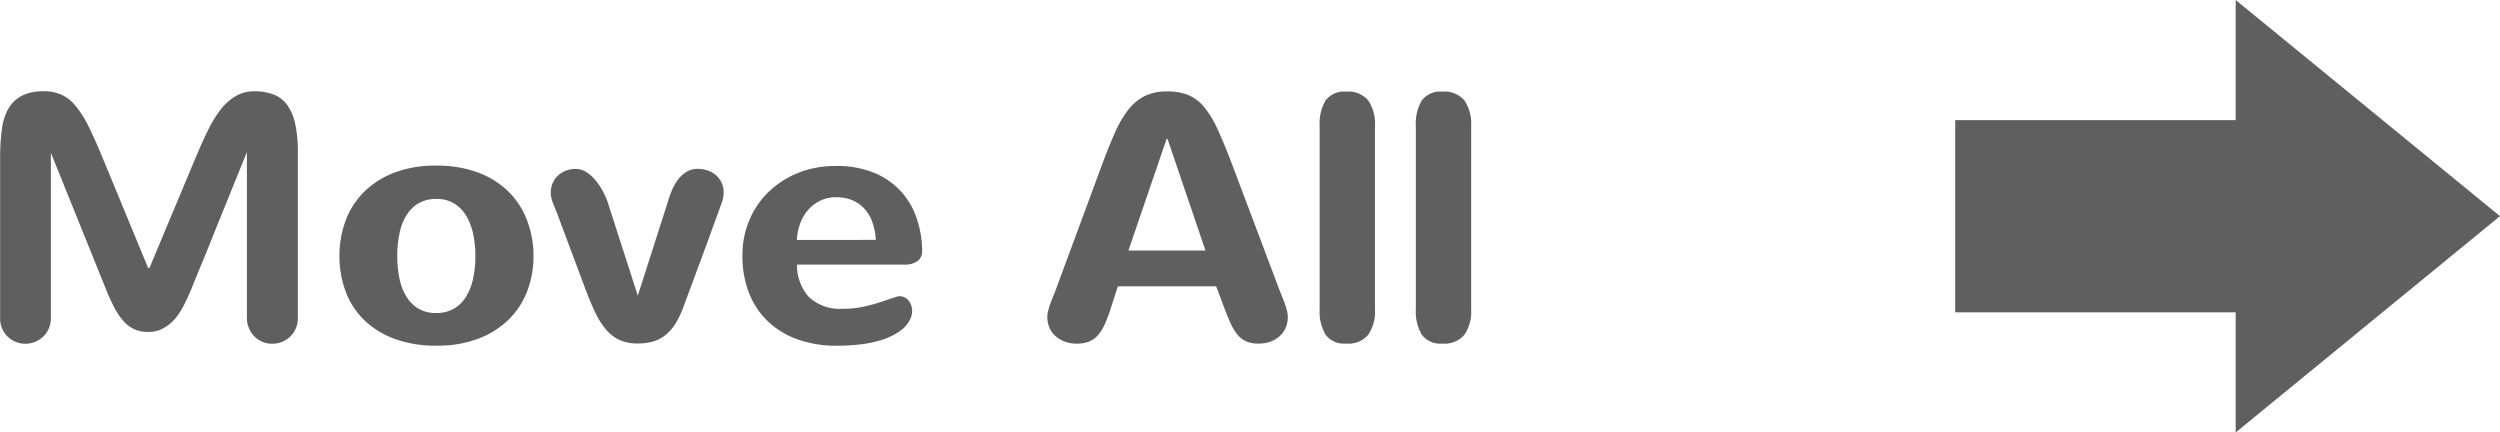 <svg xmlns="http://www.w3.org/2000/svg" width="84.365" height="14.595" viewBox="0 0 84.365 14.595">
    <defs>
        <style>
            .cls-1{fill:#5f5f5f}
        </style>
    </defs>
    <g id="move-all" transform="translate(-279.996 -522.405)">
        <g id="noun_Arrow_2310534" transform="translate(464 387.257)">
            <g id="arrow" transform="rotate(180 -49.82 74.871)">
                <path id="Path_33" d="M0 7.3L8.919 0v4.054h9.464v6.486H8.919v4.054z" class="cls-1" data-name="Path 33"/>
            </g>
            <path id="Path_51" d="M9.328-6.463q-.521 1.289-.932 2.3-.176.434-.34.844t-.3.732l-.214.521-.076.193q-.123.3-.261.568a2.33 2.33 0 0 1-.305.47 1.436 1.436 0 0 1-.4.322 1.04 1.04 0 0 1-.507.12 1.106 1.106 0 0 1-.463-.091 1.124 1.124 0 0 1-.366-.275 2.248 2.248 0 0 1-.313-.463 6.726 6.726 0 0 1-.293-.647l-1.845-4.57V-.85a.843.843 0 0 1-.067.334.83.83 0 0 1-.185.272.889.889 0 0 1-.275.182.843.843 0 0 1-.334.067.843.843 0 0 1-.334-.067.854.854 0 0 1-.272-.182.854.854 0 0 1-.182-.272A.843.843 0 0 1 1-.85v-5.408a7.476 7.476 0 0 1 .053-.929 1.983 1.983 0 0 1 .21-.713 1.134 1.134 0 0 1 .451-.454 1.571 1.571 0 0 1 .765-.161 1.411 1.411 0 0 1 .595.117 1.385 1.385 0 0 1 .475.378 3.442 3.442 0 0 1 .428.677q.208.416.454 1.008l1.563 3.78h.047l1.582-3.779q.211-.5.413-.908a3.733 3.733 0 0 1 .431-.686 1.769 1.769 0 0 1 .5-.434 1.228 1.228 0 0 1 .615-.152 1.753 1.753 0 0 1 .653.111 1.026 1.026 0 0 1 .457.357 1.715 1.715 0 0 1 .267.636 4.336 4.336 0 0 1 .088.94v5.62a.843.843 0 0 1-.067.334.83.83 0 0 1-.185.272.889.889 0 0 1-.275.182.843.843 0 0 1-.334.067.843.843 0 0 1-.336-.067.854.854 0 0 1-.272-.182.854.854 0 0 1-.178-.272.843.843 0 0 1-.072-.334zm3.123 3.51a3.4 3.4 0 0 1 .2-1.175 2.687 2.687 0 0 1 .609-.97 2.936 2.936 0 0 1 1.02-.662 3.844 3.844 0 0 1 1.438-.246 3.973 3.973 0 0 1 1.4.229 2.9 2.9 0 0 1 1.025.636 2.7 2.7 0 0 1 .633.967A3.354 3.354 0 0 1 19-2.953a3.29 3.29 0 0 1-.205 1.163 2.684 2.684 0 0 1-.615.961 2.95 2.95 0 0 1-1.025.656 3.873 3.873 0 0 1-1.43.243 3.988 3.988 0 0 1-1.415-.231A2.9 2.9 0 0 1 13.28-.8a2.632 2.632 0 0 1-.621-.961 3.363 3.363 0 0 1-.208-1.192zm1.951 0a3.714 3.714 0 0 0 .07.735 1.962 1.962 0 0 0 .226.612 1.2 1.2 0 0 0 .407.419 1.151 1.151 0 0 0 .615.155 1.166 1.166 0 0 0 .583-.141 1.159 1.159 0 0 0 .41-.393 1.922 1.922 0 0 0 .243-.606 3.472 3.472 0 0 0 .082-.782 3.57 3.57 0 0 0-.073-.735 2 2 0 0 0-.231-.615 1.223 1.223 0 0 0-.407-.422 1.124 1.124 0 0 0-.606-.155 1.157 1.157 0 0 0-.609.152 1.2 1.2 0 0 0-.41.416 1.917 1.917 0 0 0-.229.615 3.789 3.789 0 0 0-.073.745zm9.68 1.653a3.143 3.143 0 0 1-.275.6 1.606 1.606 0 0 1-.34.4 1.192 1.192 0 0 1-.422.226 1.833 1.833 0 0 1-.527.07 1.487 1.487 0 0 1-.6-.111 1.315 1.315 0 0 1-.454-.34 2.56 2.56 0 0 1-.372-.577q-.17-.349-.346-.823L19.8-4.383q-.064-.164-.141-.354a.947.947 0 0 1-.076-.349.827.827 0 0 1 .064-.331.742.742 0 0 1 .179-.255.826.826 0 0 1 .267-.164.906.906 0 0 1 .328-.059.68.68 0 0 1 .39.126 1.42 1.42 0 0 1 .331.319 2.4 2.4 0 0 1 .255.422 2.5 2.5 0 0 1 .161.428l.961 2.982 1.025-3.2a2.949 2.949 0 0 1 .155-.419 1.525 1.525 0 0 1 .214-.343.973.973 0 0 1 .278-.231.726.726 0 0 1 .354-.085 1.031 1.031 0 0 1 .328.053.826.826 0 0 1 .278.155.775.775 0 0 1 .193.252.783.783 0 0 1 .073.349 1.026 1.026 0 0 1-.07.346l-.129.357q-.281.779-.565 1.544zm8.033-1.84a.416.416 0 0 1-.158.357.725.725 0 0 1-.439.117h-3.627a1.614 1.614 0 0 0 .407 1.1 1.537 1.537 0 0 0 1.151.39 3.255 3.255 0 0 0 .472-.032 3.91 3.91 0 0 0 .431-.088q.211-.056.422-.126l.439-.146a.382.382 0 0 1 .135-.029.375.375 0 0 1 .311.149.549.549 0 0 1 .117.349.609.609 0 0 1-.041.223 1.046 1.046 0 0 1-.387.466 2.281 2.281 0 0 1-.621.293 3.893 3.893 0 0 1-.744.149 7.227 7.227 0 0 1-.75.041 3.969 3.969 0 0 1-1.257-.193 2.848 2.848 0 0 1-1.011-.58 2.63 2.63 0 0 1-.671-.955 3.388 3.388 0 0 1-.243-1.33 2.991 2.991 0 0 1 .234-1.184 2.878 2.878 0 0 1 .653-.955 3.092 3.092 0 0 1 1-.639 3.341 3.341 0 0 1 1.262-.231 3.3 3.3 0 0 1 1.295.231 2.563 2.563 0 0 1 .9.621 2.527 2.527 0 0 1 .533.908 3.493 3.493 0 0 1 .187 1.093zm-1.564-.36a2.125 2.125 0 0 0-.108-.574 1.376 1.376 0 0 0-.258-.457 1.156 1.156 0 0 0-.41-.3 1.378 1.378 0 0 0-.565-.108 1.207 1.207 0 0 0-.53.114 1.282 1.282 0 0 0-.41.311 1.443 1.443 0 0 0-.27.457 1.926 1.926 0 0 0-.114.56zm9.814-3.41l-1.289 3.769h2.6l-1.281-3.767zm3.82 5.133l.088.22q.047.115.088.231.041.117.067.226a.838.838 0 0 1 .026.2.887.887 0 0 1-.079.384.828.828 0 0 1-.214.281.965.965 0 0 1-.313.176 1.153 1.153 0 0 1-.377.059 1.073 1.073 0 0 1-.393-.064.784.784 0 0 1-.293-.205 1.5 1.5 0 0 1-.237-.366q-.108-.226-.231-.554l-.281-.744h-3.317l-.24.744a4.477 4.477 0 0 1-.214.563 1.383 1.383 0 0 1-.24.366.784.784 0 0 1-.3.2 1.17 1.17 0 0 1-.4.062 1.153 1.153 0 0 1-.378-.062.965.965 0 0 1-.313-.176.828.828 0 0 1-.214-.281.887.887 0 0 1-.08-.383.838.838 0 0 1 .026-.2q.026-.108.067-.226t.088-.231q.047-.114.088-.22l1.576-4.26q.223-.6.425-1.058a3.744 3.744 0 0 1 .445-.776 1.653 1.653 0 0 1 .56-.478 1.676 1.676 0 0 1 .768-.161 1.852 1.852 0 0 1 .721.126 1.418 1.418 0 0 1 .539.416 3.447 3.447 0 0 1 .457.768q.217.475.48 1.166zm3.211.621a1.4 1.4 0 0 1-.226.855.876.876 0 0 1-.747.3.777.777 0 0 1-.694-.3 1.522 1.522 0 0 1-.2-.855v-6.192a1.522 1.522 0 0 1 .2-.855.777.777 0 0 1 .694-.3.876.876 0 0 1 .747.3 1.4 1.4 0 0 1 .226.855zm3.246 0a1.4 1.4 0 0 1-.226.855.876.876 0 0 1-.747.3.777.777 0 0 1-.694-.3 1.522 1.522 0 0 1-.2-.855v-6.192a1.522 1.522 0 0 1 .2-.855.777.777 0 0 1 .694-.3.876.876 0 0 1 .747.3 1.4 1.4 0 0 1 .226.855z" class="cls-1" data-name="Path 51" transform="translate(-185 146.743)"/>
        </g>
    </g>
</svg>
